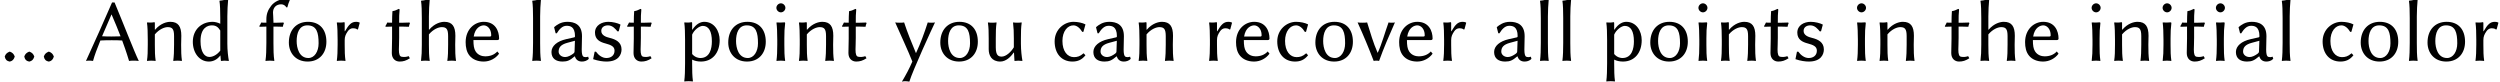 <?xml version='1.0' encoding='UTF-8'?>
<!-- This file was generated by dvisvgm 3.2.2 -->
<svg version='1.1' xmlns='http://www.w3.org/2000/svg' xmlns:xlink='http://www.w3.org/1999/xlink' width='280.362pt' height='9.156pt' viewBox='0 -18.759 280.362 9.156'>
<defs>
<path id='g1-46' d='M.536-.437C.615-.099 .754 .03 1.072 .099H1.112C1.39 .03 1.538-.109 1.648-.437V-.476C1.548-.754 1.399-.903 1.112-1.012H1.072C.764-.883 .625-.734 .536-.476V-.437Z'/>
<path id='g1-65' d='M4.04-2.729C3.712-2.72 3.295-2.71 3.007-2.71S2.184-2.72 1.965-2.739L3.017-5.171H3.037C3.444-4.238 3.772-3.424 4.04-2.729ZM1.777-2.263C2.025-2.283 2.71-2.293 3.057-2.293C3.434-2.293 3.98-2.283 4.218-2.263C4.705-.963 4.923-.189 4.992 .03C5.161 0 5.32 0 5.489 0S5.916 0 6.084 .03C5.588-.973 4.278-4.357 3.365-6.531H3.087C2.134-4.327 1.161-2.164 .159 .03C.278 0 .397 0 .506 0S.834 0 .953 .03C1.112-.576 1.419-1.39 1.777-2.263Z'/>
<path id='g1-97' d='M3.077-2.233L3.037-1.052C3.037-.923 2.978-.854 2.898-.794C2.62-.586 2.283-.407 1.985-.407C1.538-.407 1.251-.705 1.251-1.012C1.251-1.459 1.459-1.797 2.233-2.005L3.077-2.233ZM3.077-.476C3.186-.089 3.484 .099 3.851 .099C4.099 .099 4.407 .04 4.635-.208L4.566-.447C4.457-.417 4.367-.397 4.298-.397C4.198-.397 4.069-.417 4-.476C3.901-.566 3.841-.804 3.841-1.251C3.841-1.538 3.871-2.64 3.871-2.749C3.871-4.089 2.988-4.357 2.233-4.357S1.022-3.99 .774-3.782L.744-3.742L.913-3.077L1.042-3.067C1.32-3.514 1.658-3.911 2.134-3.911C2.491-3.911 3.087-3.861 3.087-2.739C3.087-2.67 3.047-2.63 3.017-2.62L2.094-2.412C1.082-2.184 .447-1.648 .447-.973C.447-.238 .953 .099 1.687 .099C2.233 .099 2.511-.03 3.037-.476H3.077Z'/>
<path id='g1-99' d='M2.481-3.96C2.859-3.96 3.206-3.672 3.474-3.226L3.603-3.236L3.831-4.05L3.811-4.079C3.504-4.238 2.988-4.357 2.491-4.357C1.459-4.357 .377-3.514 .377-2.164C.377-.784 1.161 .099 2.372 .099C2.968 .099 3.434-.099 3.831-.605L3.643-.814H3.603C3.226-.476 2.908-.397 2.541-.397C1.816-.397 1.251-1.052 1.251-2.213C1.251-3.305 1.826-3.96 2.481-3.96Z'/>
<path id='g1-100' d='M3.583-1.122C3.216-.655 2.759-.417 2.362-.417C1.826-.417 1.37-.953 1.37-2.194C1.37-3.682 2.154-3.96 2.64-3.96C3.107-3.96 3.345-3.762 3.583-3.385V-1.122ZM3.583-.576H3.603L3.653 0C3.653 .02 3.682 .03 3.742 .03C3.871 .02 3.94 0 4.079 0C4.208 0 4.397 .01 4.526 .03L4.546 0C4.466-.427 4.377-1.161 4.377-1.906V-4.963C4.377-5.697 4.417-6.213 4.466-6.829C4.466-6.898 4.437-6.928 4.377-6.928C4.129-6.829 3.911-6.759 3.514-6.729L3.494-6.7C3.563-6.273 3.583-5.538 3.583-4.784V-4.139C3.355-4.268 2.948-4.357 2.749-4.357C1.449-4.357 .506-3.464 .506-2.114C.506-.893 1.231 .099 2.303 .099C2.779 .099 3.226-.109 3.583-.576Z'/>
<path id='g1-101' d='M1.241-2.71C1.409-3.742 2.055-3.96 2.372-3.96C2.759-3.96 3.206-3.593 3.206-2.849C3.206-2.759 3.166-2.71 3.067-2.71H1.241ZM3.891-1.032C3.543-.655 3.077-.486 2.531-.486C2.184-.486 1.717-.615 1.449-1.052C1.27-1.33 1.211-1.727 1.211-2.313H3.911C4.02-2.313 4.089-2.372 4.089-2.481C4.089-3.315 3.682-4.357 2.372-4.357C1.35-4.357 .337-3.533 .337-2.074C.337-1.509 .447-.953 .784-.556C1.122-.139 1.687 .099 2.362 .099C3.077 .099 3.712-.268 4.089-.784L3.891-1.032Z'/>
<path id='g1-102' d='M.983-4.258C.764-4.258 .536-4.258 .407-4.278C.337-4.109 .278-4.02 .189-3.871L.238-3.801C.417-3.811 .744-3.821 .973-3.821H.983V-1.975C.983-1.231 .963-.526 .883 0L.903 .03C1.022 .01 1.261 0 1.38 0S1.737 .01 1.856 .03L1.876 0C1.787-.566 1.777-1.231 1.777-1.975V-3.821H2.114C2.352-3.821 2.69-3.811 2.829-3.801C2.859-3.96 2.888-4.059 2.948-4.208L2.898-4.278C2.729-4.268 2.432-4.258 2.203-4.258H1.777V-4.347C1.777-4.705 1.727-5.221 1.727-5.399C1.727-5.945 2.074-6.322 2.65-6.322C2.898-6.322 3.117-6.174 3.226-5.975L3.335-5.985C3.404-6.253 3.504-6.581 3.613-6.799L3.603-6.829C3.524-6.878 3.345-6.928 3.156-6.928C2.531-6.928 1.896-6.63 1.529-6.164C1.151-5.687 .983-5.221 .983-4.645V-4.258Z'/>
<path id='g1-104' d='M1.687-3.494V-4.973C1.687-5.707 1.727-6.213 1.777-6.829C1.777-6.898 1.747-6.928 1.687-6.928C1.439-6.829 1.221-6.759 .824-6.729L.804-6.7C.873-6.273 .893-5.528 .893-4.774V-1.787C.893-1.042 .873-.556 .804 0L.824 .03C.943 .01 1.171 0 1.29 0S1.638 .01 1.757 .03L1.777 0C1.697-.566 1.687-1.032 1.687-1.787V-2.948C2.194-3.543 2.769-3.762 3.127-3.762C3.633-3.762 3.841-3.563 3.841-2.759V-1.787C3.841-1.042 3.831-.526 3.752 0L3.772 .03C3.891 .01 4.119 0 4.238 0S4.586 .01 4.705 .03L4.724 0C4.645-.566 4.635-1.032 4.635-1.787C4.635-2.104 4.655-2.471 4.655-2.789C4.655-3.821 4.318-4.357 3.424-4.357C3.047-4.357 2.342-4.208 1.707-3.464L1.687-3.494Z'/>
<path id='g1-105' d='M.794-5.925C.794-5.657 1.032-5.419 1.3-5.419S1.806-5.657 1.806-5.925S1.568-6.432 1.3-6.432S.794-6.193 .794-5.925ZM.893-2.332V-1.787C.893-1.042 .873-.536 .804 0L.824 .03C.943 .01 1.171 0 1.29 0S1.638 .01 1.757 .03L1.777 0C1.697-.556 1.687-1.032 1.687-1.787V-2.491C1.687-3.236 1.707-3.593 1.777-4.198C1.777-4.288 1.757-4.298 1.687-4.298C1.459-4.268 1.032-4.268 .824-4.288L.804-4.258C.864-3.831 .893-3.077 .893-2.332Z'/>
<path id='g1-108' d='M.893-1.985C.893-1.241 .873-.526 .804 0L.824 .03C.943 .01 1.171 0 1.29 0S1.638 .01 1.757 .03L1.777 0C1.697-.566 1.687-1.231 1.687-1.985V-4.963C1.687-5.707 1.727-6.193 1.777-6.829C1.777-6.898 1.747-6.928 1.687-6.928C1.439-6.829 1.221-6.759 .824-6.729L.804-6.7C.873-6.273 .893-5.538 .893-4.784V-1.985Z'/>
<path id='g1-110' d='M4.566-1.787C4.566-2.104 4.586-2.471 4.586-2.789C4.586-3.821 4.248-4.357 3.355-4.357C2.978-4.357 2.273-4.208 1.638-3.464L1.618-3.494V-4.218C1.608-4.288 1.598-4.318 1.558-4.318C1.33-4.268 .973-4.258 .754-4.288L.734-4.258C.804-3.821 .824-3.077 .824-2.332V-1.787C.824-1.042 .814-.536 .734 0L.754 .03C.873 .01 1.102 0 1.221 0S1.568 .01 1.687 .03L1.707 0C1.628-.566 1.618-1.032 1.618-1.787V-2.948C2.124-3.543 2.7-3.762 3.057-3.762C3.563-3.762 3.772-3.563 3.772-2.759V-1.787C3.772-1.042 3.752-.526 3.682 0L3.702 .03C3.821 .01 4.05 0 4.169 0S4.516 .01 4.635 .03L4.655 0C4.576-.566 4.566-1.032 4.566-1.787Z'/>
<path id='g1-111' d='M.377-2.035C.377-.844 1.161 .099 2.481 .099C3.792 .099 4.586-.824 4.586-2.124C4.586-3.474 3.861-4.357 2.521-4.357C1.221-4.357 .377-3.444 .377-2.035ZM2.452-3.96C3.504-3.96 3.712-3.146 3.712-1.945C3.712-1.002 3.236-.298 2.571-.298C1.519-.298 1.251-1.439 1.251-2.203C1.251-3.067 1.519-3.96 2.452-3.96Z'/>
<path id='g1-112' d='M1.608-2.918C1.826-3.444 2.412-3.901 2.799-3.901C3.474-3.901 3.821-3.285 3.821-2.164C3.821-1.35 3.593-.298 2.531-.298C2.372-.298 1.955-.337 1.608-.744V-2.918ZM1.608-3.494V-4.218C1.608-4.288 1.588-4.318 1.548-4.318C1.32-4.268 .963-4.258 .744-4.288L.725-4.258C.794-3.821 .814-3.077 .814-2.332V.318C.814 1.062 .794 1.777 .725 2.303L.744 2.332C.864 2.313 1.092 2.303 1.211 2.303S1.558 2.313 1.677 2.332L1.697 2.303C1.618 1.737 1.608 1.072 1.608 .318V-.119C1.866 .02 2.233 .099 2.591 .099C3.901 .099 4.695-.893 4.695-2.293C4.695-3.345 4.079-4.357 2.968-4.357C2.581-4.357 2.084-4.159 1.628-3.464L1.608-3.494Z'/>
<path id='g1-114' d='M1.658-3.315V-4.218C1.658-4.288 1.638-4.318 1.598-4.318C1.37-4.268 1.012-4.258 .794-4.288L.774-4.258C.844-3.821 .864-3.077 .864-2.332V-1.787C.864-1.042 .844-.526 .774 0L.794 .03C.913 .01 1.141 0 1.261 0S1.608 .01 1.727 .03L1.747 0C1.667-.566 1.658-1.032 1.658-1.787V-2.303C1.658-2.72 1.777-2.958 1.995-3.285C2.134-3.504 2.362-3.633 2.551-3.633C2.749-3.633 2.938-3.613 3.067-3.494L3.146-3.514L3.345-4.248L3.305-4.288C3.136-4.337 3.127-4.357 2.948-4.357C2.412-4.357 2.124-4.05 1.687-3.295L1.658-3.315Z'/>
<path id='g1-115' d='M.496-1.002L.328-.169C.893 .03 1.449 .099 1.826 .099C3.196 .099 3.514-.715 3.514-1.261C3.514-2.074 2.868-2.392 2.164-2.561C1.787-2.65 1.241-2.839 1.241-3.335C1.241-3.742 1.568-3.96 1.995-3.96C2.511-3.96 2.829-3.553 3.057-3.285L3.196-3.295L3.394-4.03L3.375-4.059C3.087-4.208 2.541-4.357 2.035-4.357C1.3-4.357 .536-3.97 .536-3.146C.536-2.352 1.122-2.084 1.727-1.926C2.303-1.767 2.729-1.608 2.729-1.122C2.729-.596 2.342-.298 1.816-.298C1.34-.298 .923-.625 .645-1.012L.496-1.002Z'/>
<path id='g1-116' d='M.943-4.258C.734-4.258 .526-4.258 .407-4.278C.337-4.109 .278-4.02 .189-3.871L.238-3.801C.407-3.811 .715-3.811 .943-3.821V-2.462C.943-1.866 .913-1.151 .913-.854C.913-.208 1.33 .099 1.787 .099C2.203 .099 2.521 0 2.938-.268L2.809-.506C2.511-.407 2.283-.397 2.035-.437C1.797-.466 1.707-.705 1.707-1.251C1.707-1.548 1.737-1.975 1.737-2.571V-3.821H2.114C2.352-3.821 2.69-3.811 2.829-3.801C2.859-3.96 2.888-4.059 2.948-4.208L2.898-4.278C2.72-4.268 2.432-4.258 2.203-4.258H1.737C1.737-4.992 1.737-5.131 1.787-5.707C1.787-5.777 1.757-5.806 1.697-5.806C1.449-5.707 1.32-5.598 1.002-5.558L.983-5.528C.963-5.181 .943-4.834 .943-4.258Z'/>
<path id='g1-117' d='M3.623-.913L3.662-.883L3.712 0C3.712 .02 3.722 .03 3.752 .03C3.881 .02 4 0 4.139 0C4.268 0 4.457 .01 4.586 .03L4.605 0C4.526-.427 4.437-1.161 4.437-1.906V-2.471C4.437-3.216 4.447-3.732 4.526-4.258L4.506-4.288C4.387-4.268 4.159-4.258 4.04-4.258S3.692-4.268 3.573-4.288L3.553-4.258C3.623-3.682 3.643-3.226 3.643-2.471V-1.499C3.335-.983 2.769-.457 2.283-.457C1.935-.457 1.618-.566 1.618-1.489V-2.471C1.618-3.216 1.628-3.732 1.707-4.258L1.687-4.288C1.568-4.268 1.34-4.258 1.221-4.258S.873-4.268 .754-4.288L.734-4.258C.814-3.692 .824-3.226 .824-2.471V-1.28C.824-.596 1.141 .099 2.124 .099C2.739 .099 3.295-.407 3.623-.913Z'/>
<path id='g1-118' d='M2.005 .03C2.104 0 2.213 0 2.313 0S2.521 0 2.61 .03C3.127-1.419 3.742-2.829 4.387-4.288C4.298-4.258 4.109-4.258 4.01-4.258S3.762-4.258 3.672-4.288C3.265-3.166 2.918-1.866 2.462-.893H2.442C1.945-2.025 1.628-3.146 1.27-4.288C1.141-4.258 .913-4.258 .774-4.258C.615-4.258 .357-4.258 .199-4.288C.864-2.829 1.449-1.419 2.005 .03Z'/>
<path id='g1-121' d='M.278-4.288C.665-3.404 1.846-.844 2.203 .099C1.886 .844 1.479 1.608 1.032 2.352C1.131 2.323 1.28 2.303 1.38 2.303S1.767 2.323 1.866 2.352C2.243 1.112 4.417-3.623 4.744-4.288C4.645-4.258 4.417-4.258 4.318-4.258S4.03-4.258 3.93-4.288C3.573-3.166 3.107-1.896 2.62-.864H2.6C2.114-2.045 1.648-3.146 1.28-4.288C1.151-4.258 .933-4.258 .794-4.258C.665-4.258 .417-4.258 .278-4.288Z'/>
</defs>
<g id='page1'>
<use x='0' y='-11.955' xlink:href='#g1-46'/>
<use x='2.192' y='-11.955' xlink:href='#g1-46'/>
<use x='4.384' y='-11.955' xlink:href='#g1-46'/>
<use x='9.481' y='-11.955' xlink:href='#g1-65'/>
<use x='15.748' y='-11.955' xlink:href='#g1-110'/>
<use x='21.118' y='-11.955' xlink:href='#g1-100'/>
<use x='28.889' y='-11.955' xlink:href='#g1-102'/>
<use x='32.017' y='-11.955' xlink:href='#g1-111'/>
<use x='36.998' y='-11.955' xlink:href='#g1-114'/>
<use x='43.026' y='-11.955' xlink:href='#g1-116'/>
<use x='46.413' y='-11.955' xlink:href='#g1-104'/>
<use x='51.882' y='-11.955' xlink:href='#g1-101'/>
<use x='58.886' y='-11.955' xlink:href='#g1-108'/>
<use x='61.397' y='-11.955' xlink:href='#g1-97'/>
<use x='66.189' y='-11.955' xlink:href='#g1-115'/>
<use x='70.134' y='-11.955' xlink:href='#g1-116'/>
<use x='76.012' y='-11.955' xlink:href='#g1-112'/>
<use x='81.292' y='-11.955' xlink:href='#g1-111'/>
<use x='86.273' y='-11.955' xlink:href='#g1-105'/>
<use x='88.864' y='-11.955' xlink:href='#g1-110'/>
<use x='94.234' y='-11.955' xlink:href='#g1-116'/>
<use x='100.112' y='-11.955' xlink:href='#g1-121'/>
<use x='105.073' y='-11.955' xlink:href='#g1-111'/>
<use x='110.054' y='-11.955' xlink:href='#g1-117'/>
<use x='117.895' y='-11.955' xlink:href='#g1-99'/>
<use x='122.169' y='-11.955' xlink:href='#g1-97'/>
<use x='126.961' y='-11.955' xlink:href='#g1-110'/>
<use x='134.821' y='-11.955' xlink:href='#g1-114'/>
<use x='138.278' y='-11.955' xlink:href='#g1-101'/>
<use x='142.861' y='-11.955' xlink:href='#g1-99'/>
<use x='147.135' y='-11.955' xlink:href='#g1-111'/>
<use x='152.047' y='-11.955' xlink:href='#g1-118'/>
<use x='156.57' y='-11.955' xlink:href='#g1-101'/>
<use x='161.083' y='-11.955' xlink:href='#g1-114'/>
<use x='167.11' y='-11.955' xlink:href='#g1-97'/>
<use x='171.902' y='-11.955' xlink:href='#g1-108'/>
<use x='174.413' y='-11.955' xlink:href='#g1-108'/>
<use x='179.414' y='-11.955' xlink:href='#g1-112'/>
<use x='184.694' y='-11.955' xlink:href='#g1-111'/>
<use x='189.676' y='-11.955' xlink:href='#g1-105'/>
<use x='192.266' y='-11.955' xlink:href='#g1-110'/>
<use x='197.636' y='-11.955' xlink:href='#g1-116'/>
<use x='201.023' y='-11.955' xlink:href='#g1-115'/>
<use x='207.459' y='-11.955' xlink:href='#g1-105'/>
<use x='210.049' y='-11.955' xlink:href='#g1-110'/>
<use x='217.91' y='-11.955' xlink:href='#g1-116'/>
<use x='221.297' y='-11.955' xlink:href='#g1-104'/>
<use x='226.766' y='-11.955' xlink:href='#g1-101'/>
<use x='233.77' y='-11.955' xlink:href='#g1-105'/>
<use x='236.361' y='-11.955' xlink:href='#g1-110'/>
<use x='241.73' y='-11.955' xlink:href='#g1-105'/>
<use x='244.321' y='-11.955' xlink:href='#g1-116'/>
<use x='247.708' y='-11.955' xlink:href='#g1-105'/>
<use x='250.298' y='-11.955' xlink:href='#g1-97'/>
<use x='255.09' y='-11.955' xlink:href='#g1-108'/>
<use x='260.092' y='-11.955' xlink:href='#g1-99'/>
<use x='264.365' y='-11.955' xlink:href='#g1-111'/>
<use x='269.347' y='-11.955' xlink:href='#g1-108'/>
<use x='271.857' y='-11.955' xlink:href='#g1-111'/>
<use x='276.839' y='-11.955' xlink:href='#g1-114'/>
</g>
</svg>